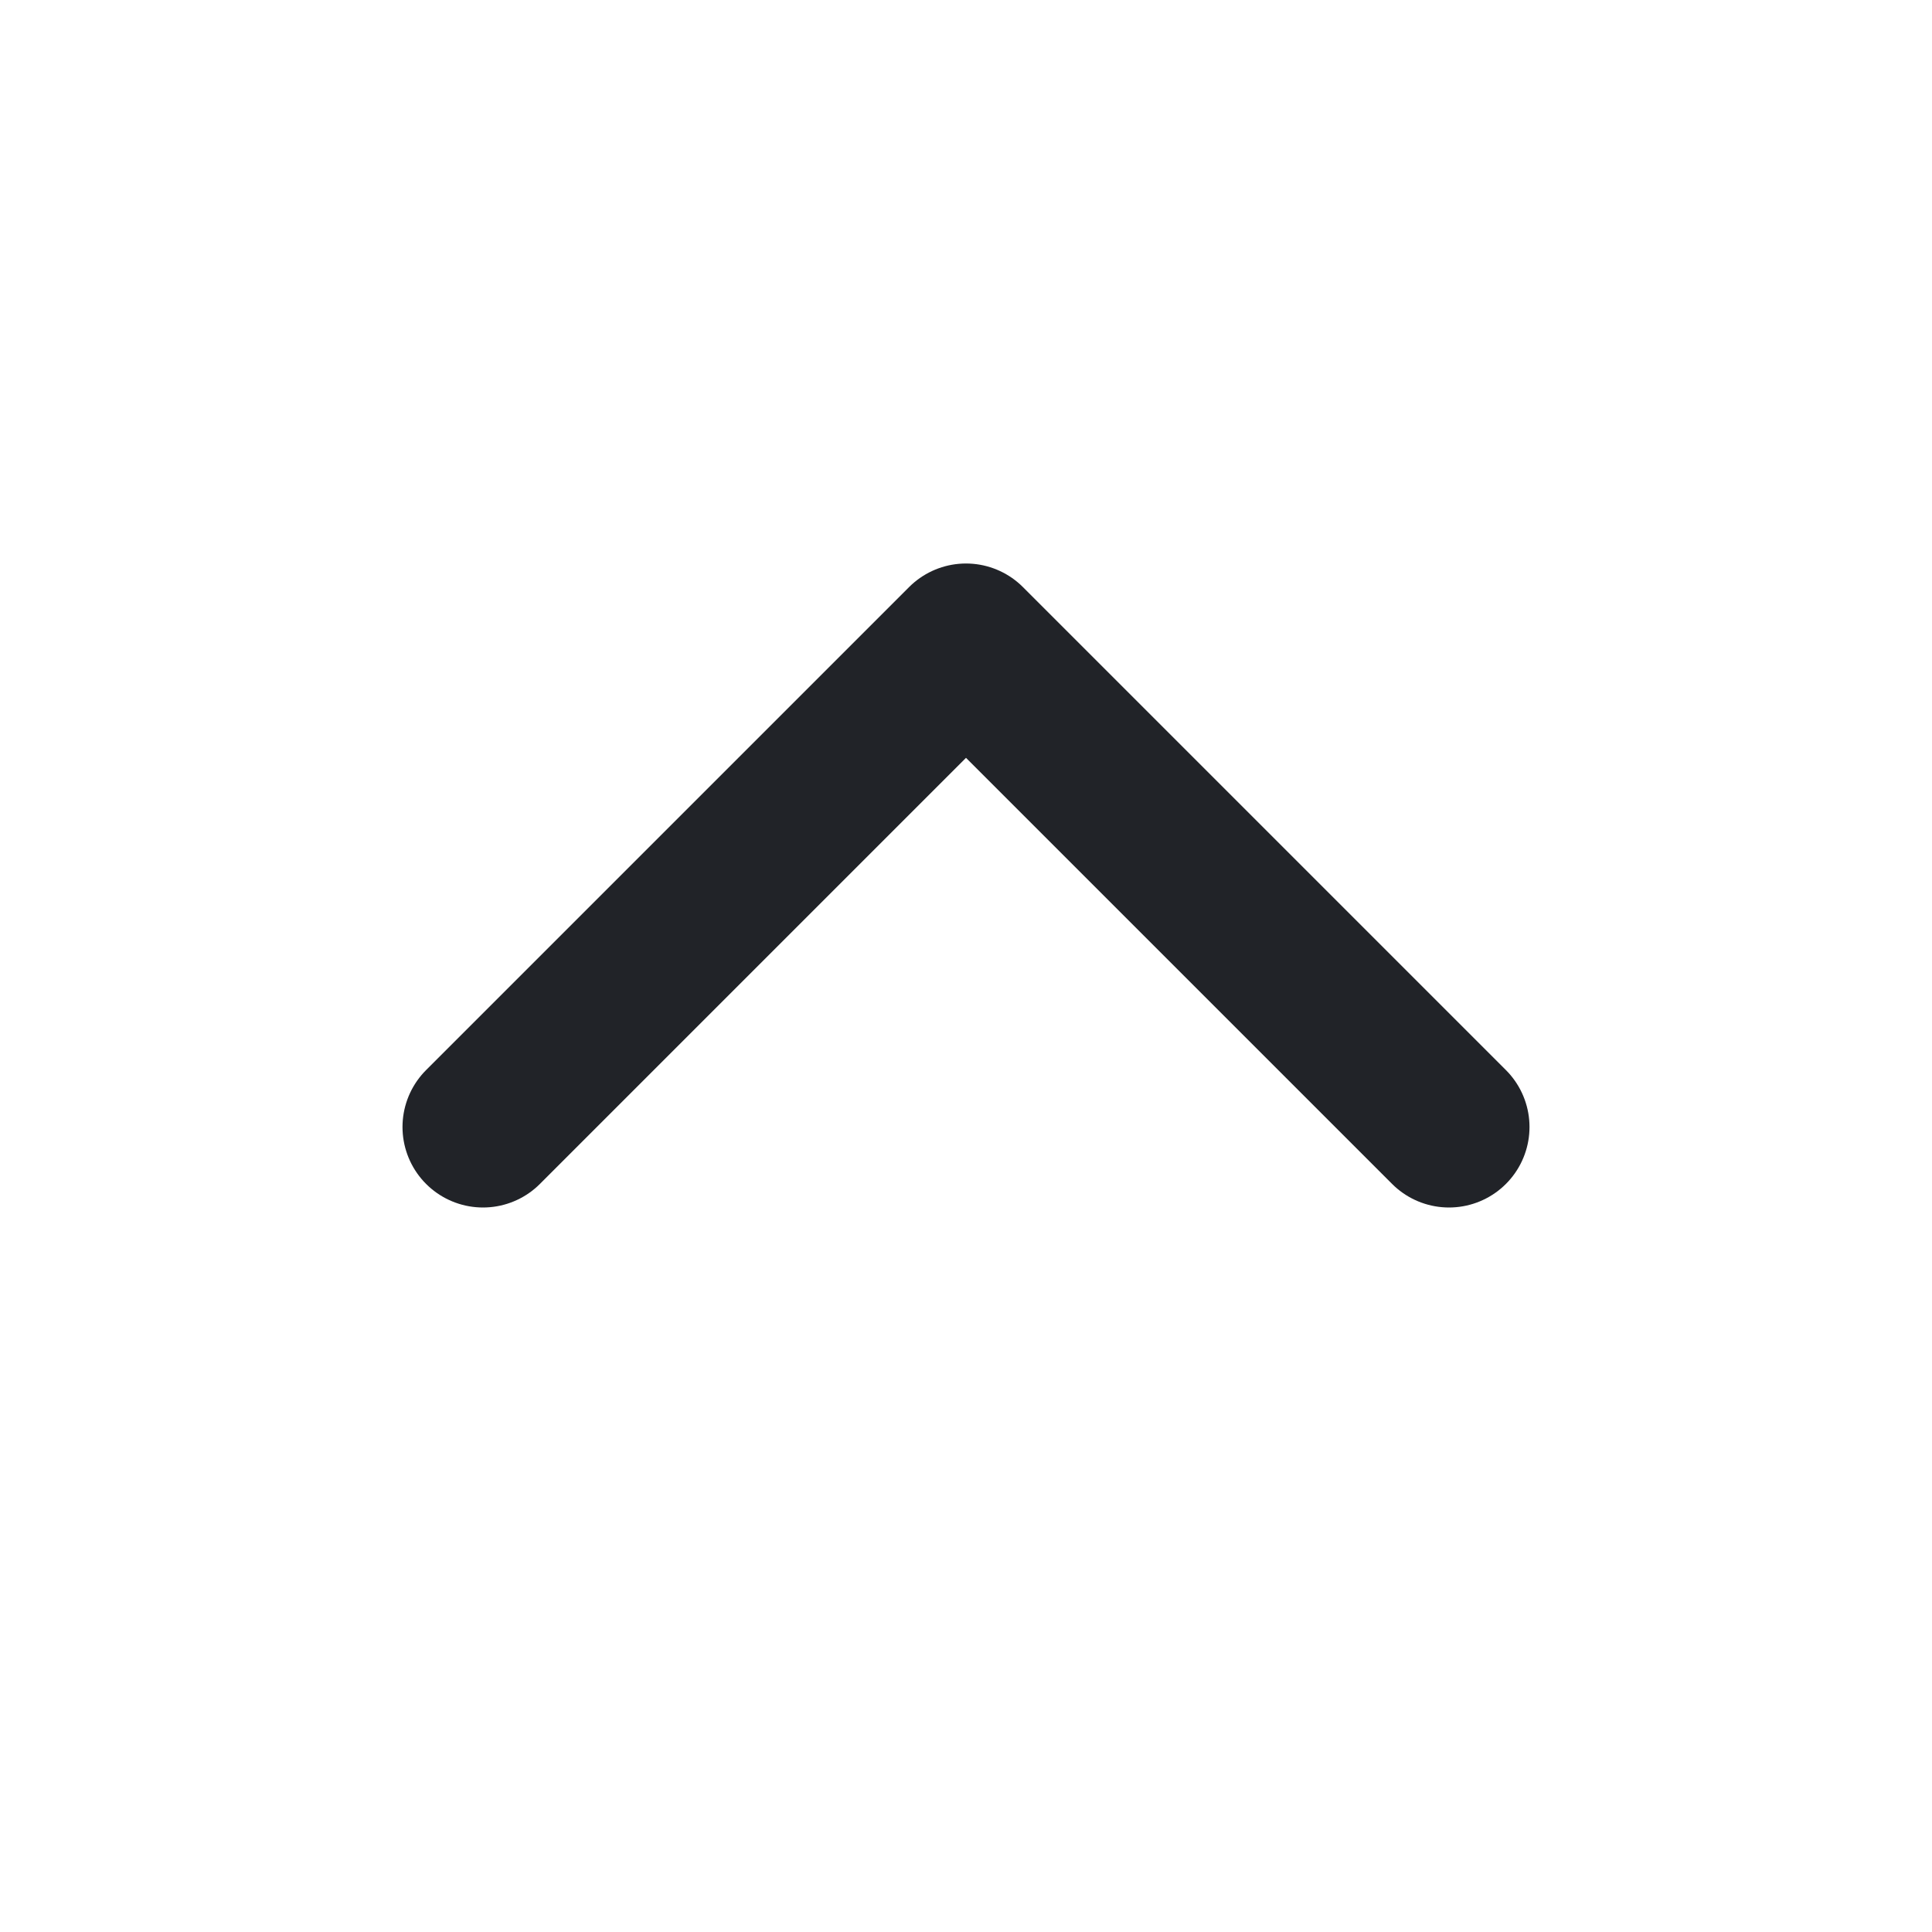 <svg width="24" height="24" viewBox="0 0 24 24" fill="none" xmlns="http://www.w3.org/2000/svg">
<g id="Type=Chevron up, State=Outline">
<path id="Vector" d="M6 14L12 8L18 14" stroke="#212328" stroke-width="2" stroke-linecap="round" stroke-linejoin="round"/>
</g>
</svg>
